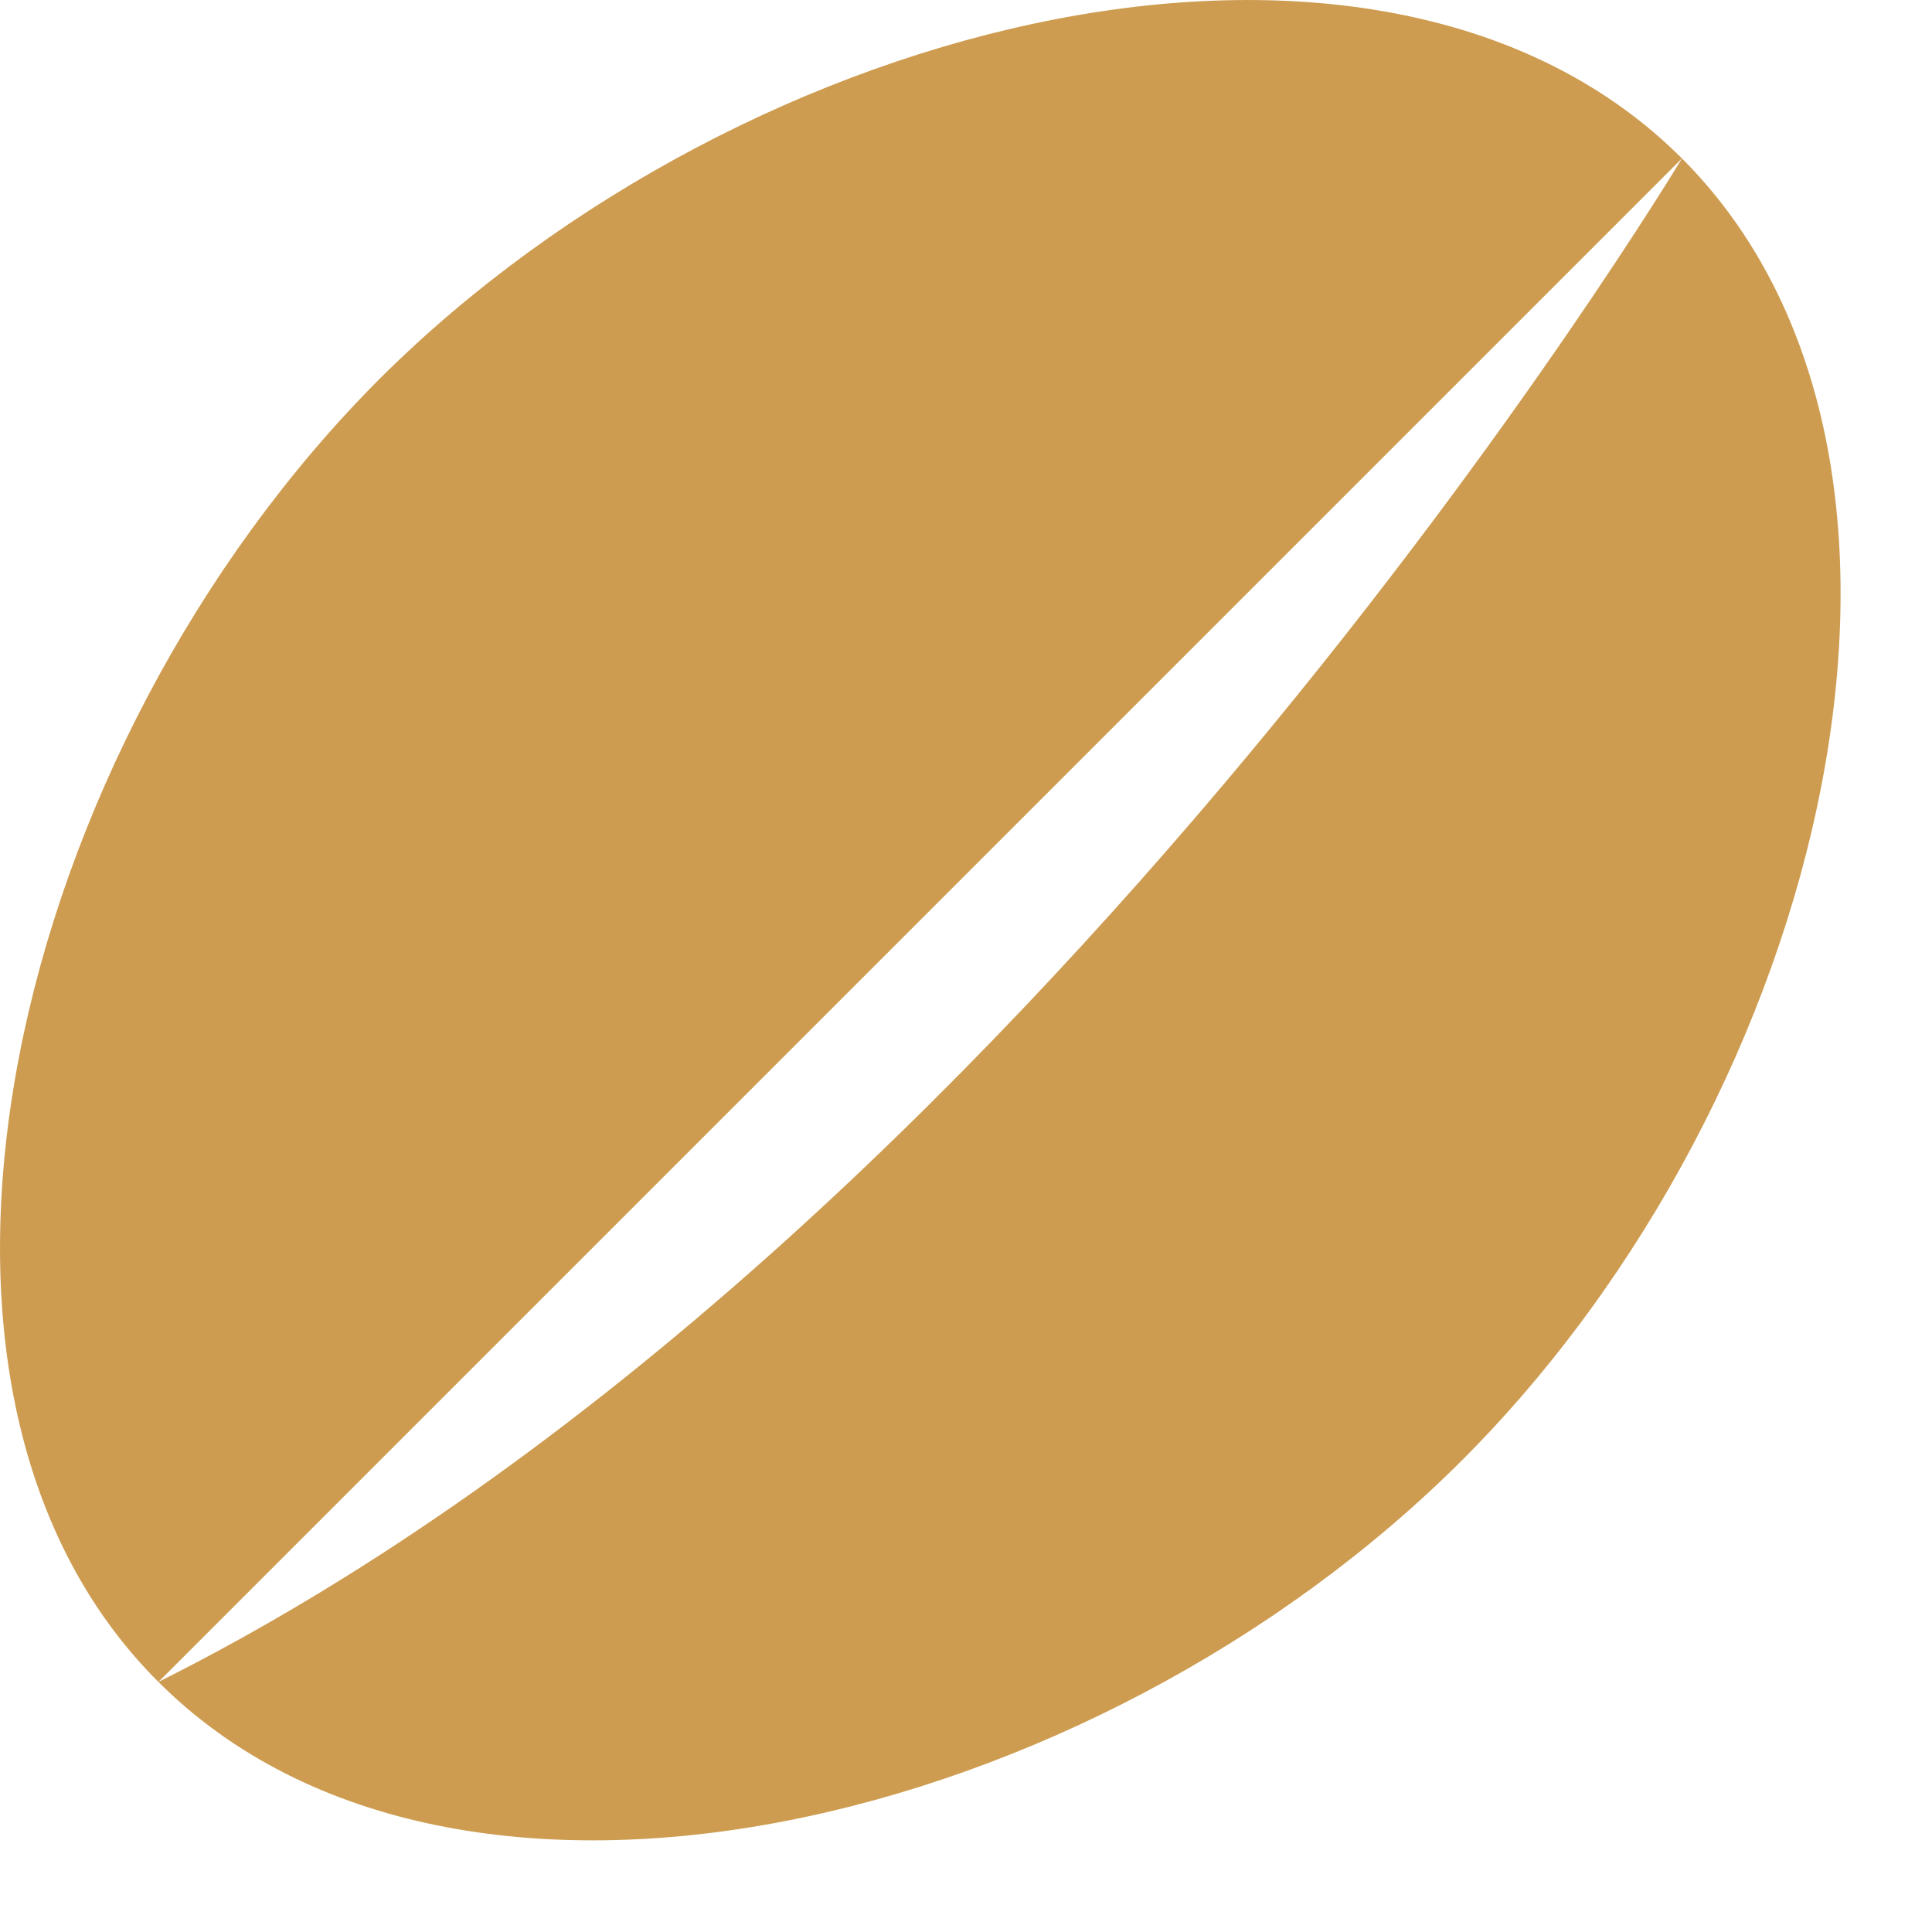 <svg width="21" height="21" viewBox="0 0 21 21" fill="none" xmlns="http://www.w3.org/2000/svg">
<path d="M4.122 4.122C0.132 8.122 -1.528 15.042 1.722 18.282L18.282 1.722C15.032 -1.528 8.122 0.132 4.122 4.122Z" fill="#CD9C50"/>
<path d="M18.282 1.722C18.282 1.722 11.182 13.552 1.722 18.282C4.972 21.532 11.882 19.872 15.882 15.882C19.882 11.892 21.532 4.972 18.282 1.722Z" fill="#CD9C50"/>
</svg>
